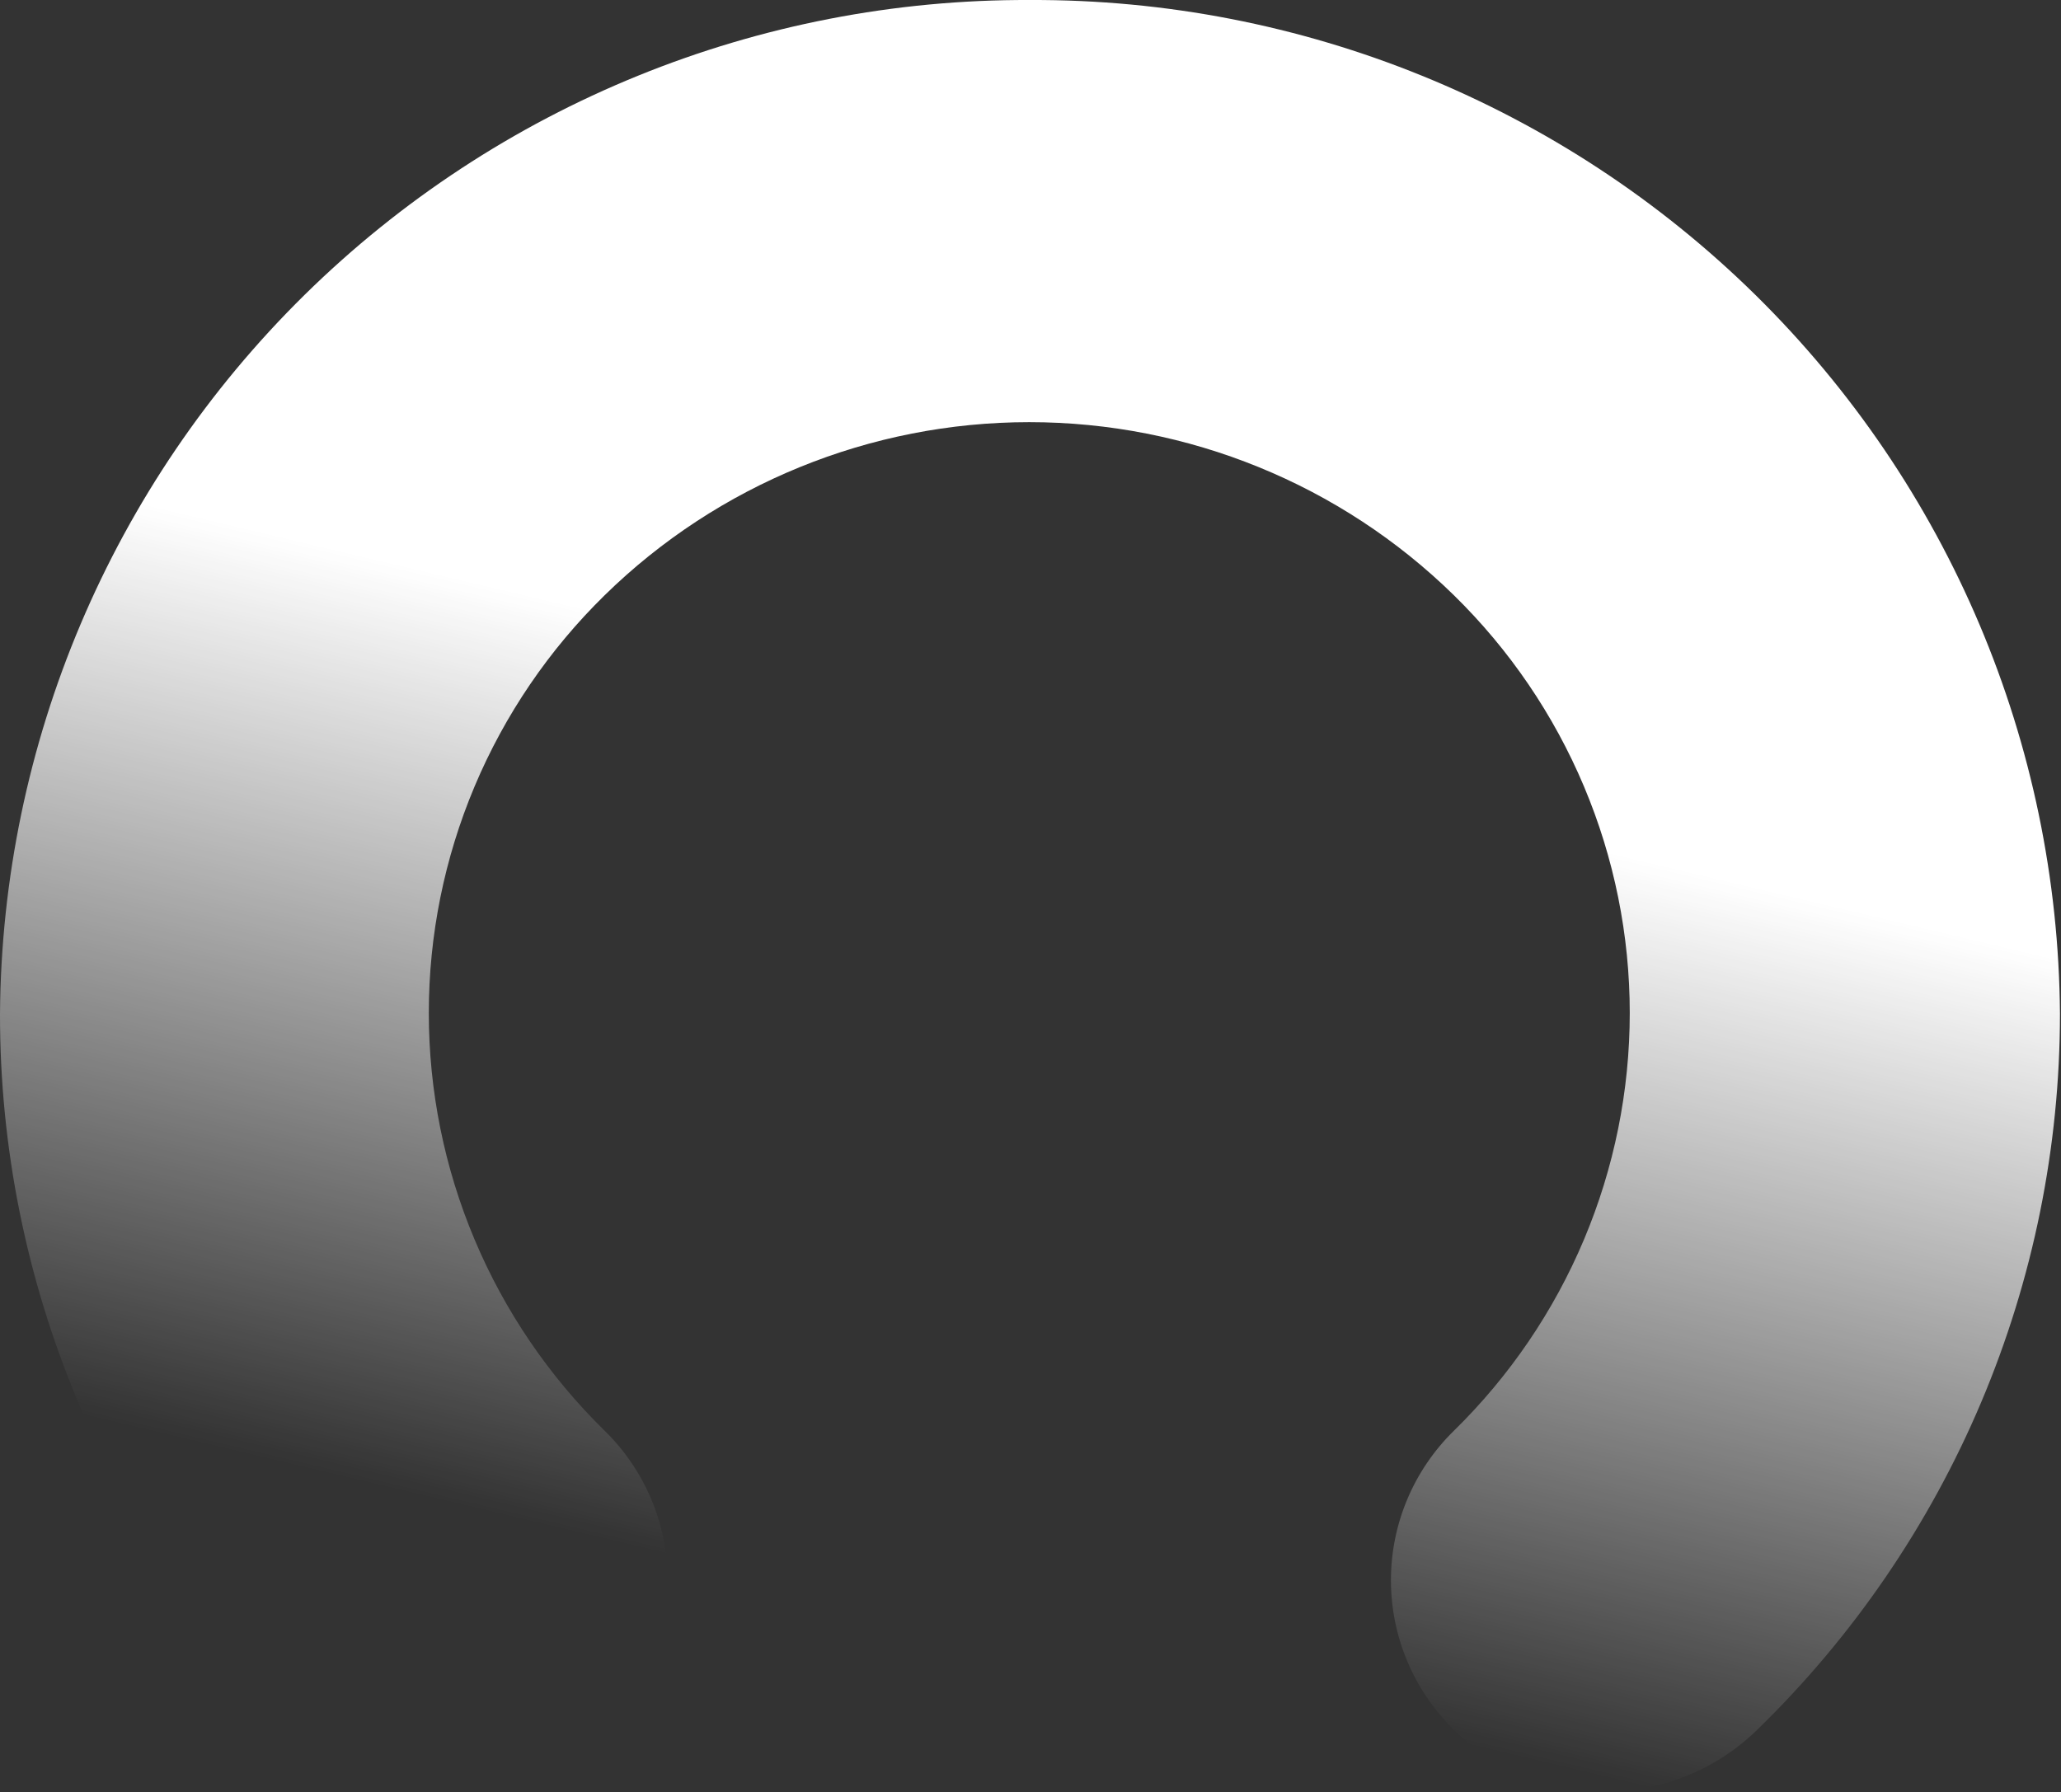 <svg width="430" height="374" viewBox="0 0 430 374" fill="none" xmlns="http://www.w3.org/2000/svg">
<rect x="0" y="0" width="430" height="374" fill="#333333" stroke="none"/>
<path d="M214.891 0.002C158.242 -0.236 103.808 21.898 63.526 61.552C23.243 101.206 0.399 155.144 0 211.541C-0.039 239.354 5.501 266.894 16.294 292.548C27.087 318.201 42.917 341.451 62.856 360.933C71.302 369.195 82.67 373.825 94.511 373.825C106.353 373.825 117.72 369.195 126.167 360.933C130.323 356.861 133.624 352.007 135.877 346.652C138.13 341.298 139.29 335.551 139.29 329.746C139.29 323.941 138.13 318.194 135.877 312.84C133.624 307.485 130.323 302.631 126.167 298.559C114.544 287.179 105.312 273.61 99.011 258.642C92.709 243.674 89.464 227.607 89.464 211.377C89.464 195.147 92.709 179.08 99.011 164.112C105.312 149.144 114.544 135.575 126.167 124.195C149.792 101.057 181.605 88.089 214.745 88.089C247.886 88.089 279.699 101.057 303.324 124.195C314.947 135.575 324.179 149.144 330.48 164.112C336.782 179.08 340.027 195.147 340.027 211.377C340.027 227.607 336.782 243.674 330.48 258.642C324.179 273.61 314.947 287.179 303.324 298.559C299.168 302.631 295.867 307.485 293.614 312.84C291.361 318.194 290.201 323.941 290.201 329.746C290.201 335.551 291.361 341.298 293.614 346.652C295.867 352.007 299.168 356.861 303.324 360.933C311.771 369.195 323.138 373.825 334.98 373.825C346.821 373.825 358.189 369.195 366.635 360.933C386.626 341.475 402.51 318.236 413.354 292.582C424.198 266.927 429.783 239.374 429.782 211.541C429.384 155.144 406.539 101.206 366.256 61.552C325.974 21.898 271.541 -0.236 214.891 0.002Z" fill="url(#paint0_linear_589_848)"/>
<defs>
<linearGradient id="paint0_linear_589_848" x1="258.413" y1="159.322" x2="214.84" y2="342.429" gradientUnits="userSpaceOnUse">
<stop stop-color="white"/>
<stop offset="1" stop-color="white" stop-opacity="0"/>
</linearGradient>
</defs>
</svg>
